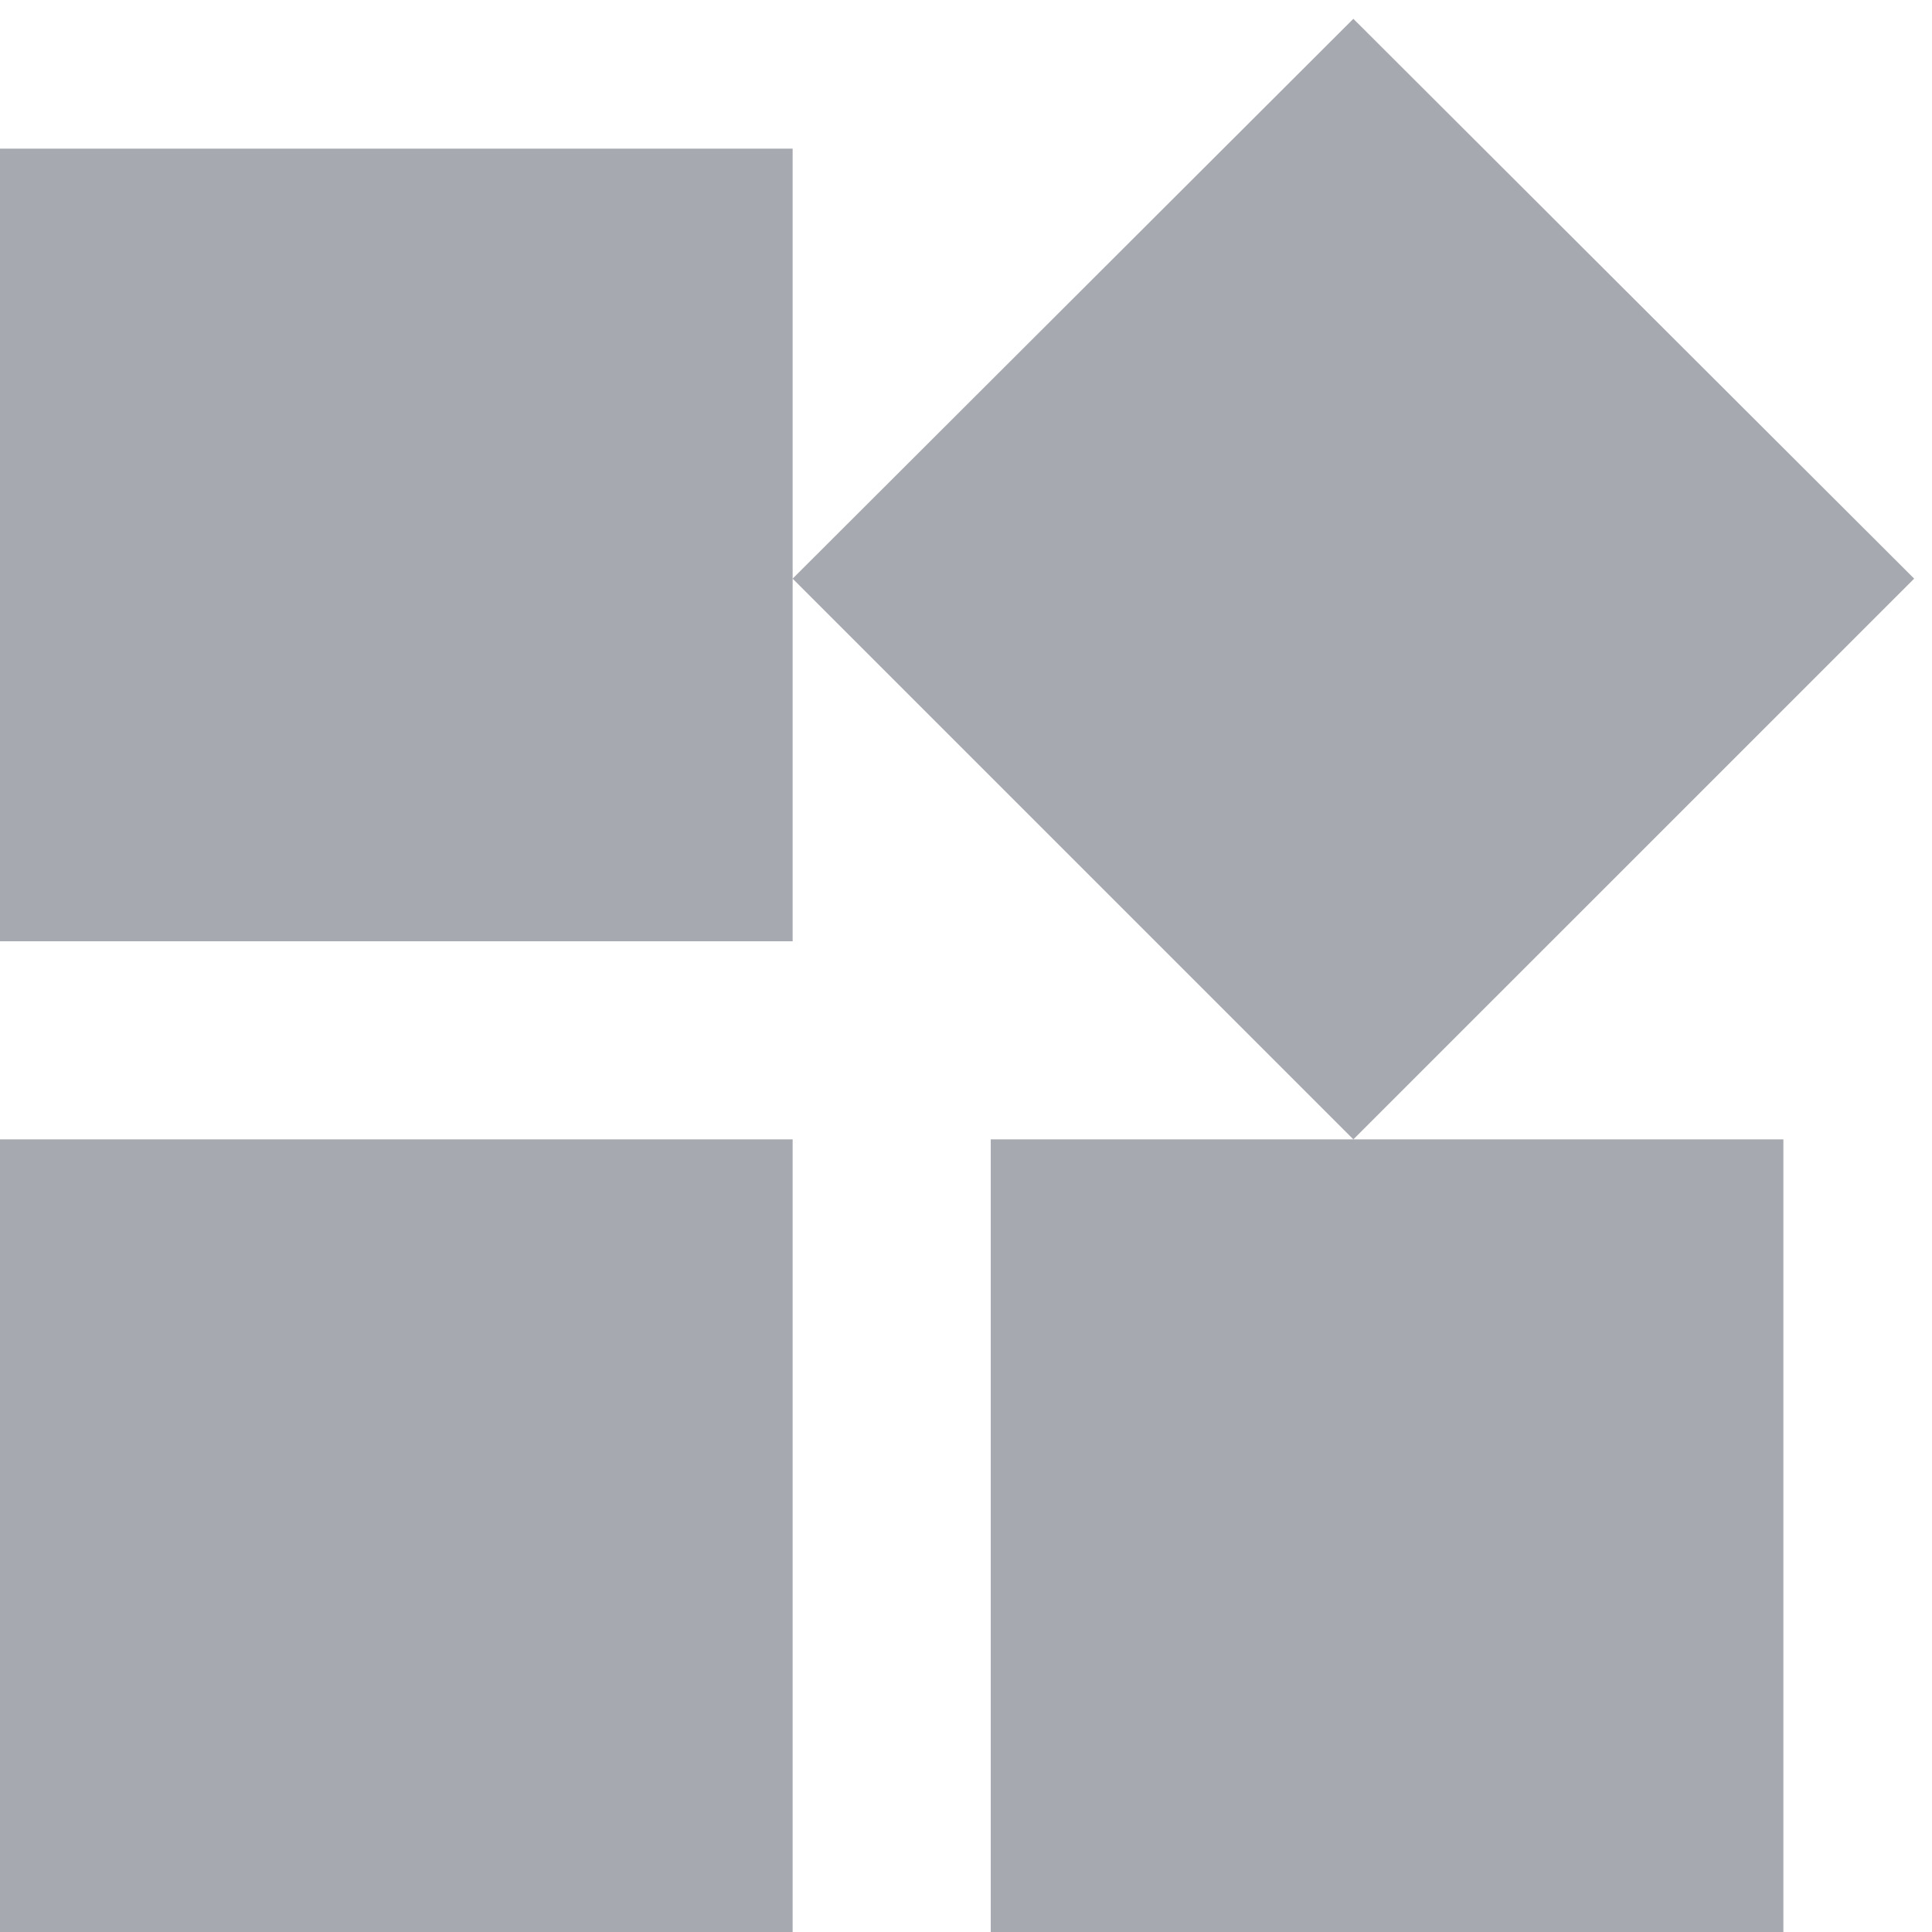 <svg width="26" height="26" viewBox="0 0 26 26" fill="none" xmlns="http://www.w3.org/2000/svg">
<path d="M13.333 15.333V26H24V15.333H13.333ZM0 26H10.667V15.333H0V26ZM0 2V12.667H10.667V2H0ZM18.213 0.253L10.667 7.787L18.213 15.333L25.76 7.787L18.213 0.253Z" fill="#A7A9B0"/>
</svg>
